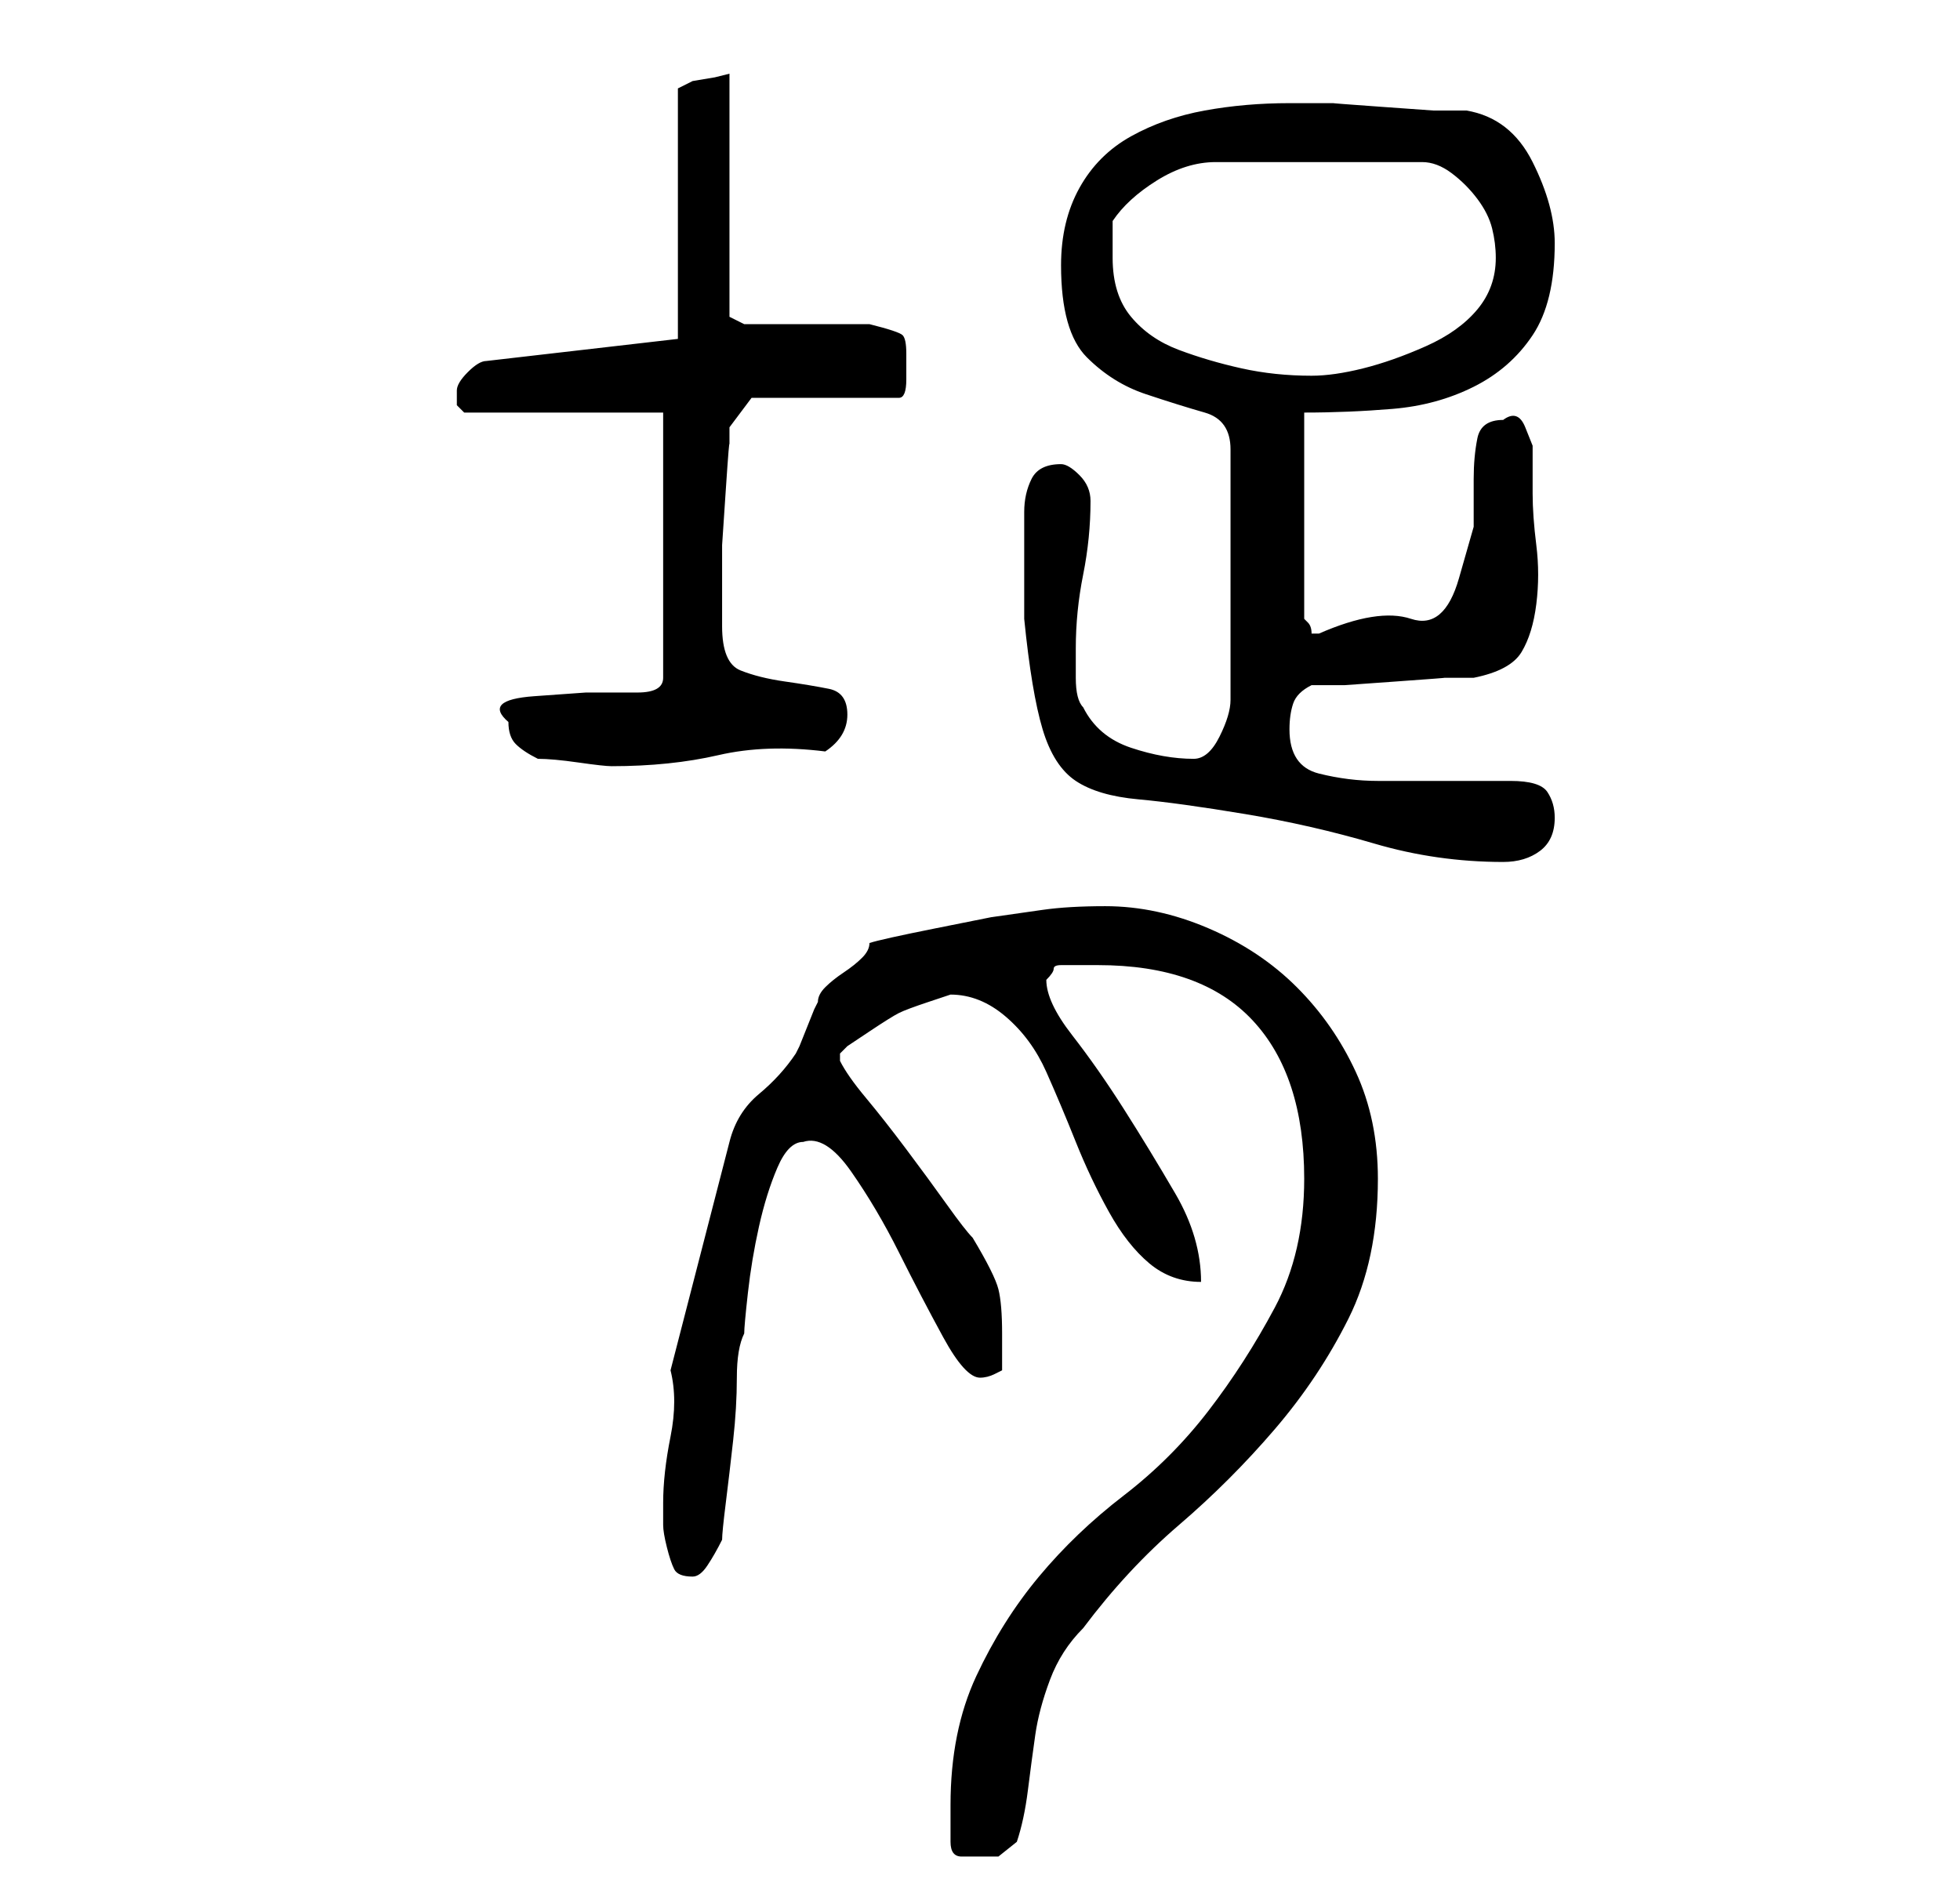 <?xml version="1.0" standalone="no"?>
<!DOCTYPE svg PUBLIC "-//W3C//DTD SVG 1.1//EN" "http://www.w3.org/Graphics/SVG/1.1/DTD/svg11.dtd" >
<svg xmlns="http://www.w3.org/2000/svg" xmlns:xlink="http://www.w3.org/1999/xlink" version="1.1" viewBox="-10 0 266 256">
   <path fill="currentColor"
d="M119 250q0 2 1.5 2h2.5h2.5t2.5 -2q1 -3 1.5 -7t1 -7.5t2 -7.5t4.5 -7q6 -8 13 -14t13 -13t10 -15t4 -19q0 -8 -3 -14.5t-8 -11.5t-12 -8t-14 -3q-5 0 -8.5 0.5l-7 1t-7.5 1.5t-9 2q0 1 -1 2t-2.5 2t-2.5 2t-1 2l-0.5 1t-1 2.5t-1 2.5l-0.5 1q-2 3 -5 5.5t-4 6.5l-8 31
q1 4 0 9t-1 9v3q0 1 0.5 3t1 3t2.5 1q1 0 2 -1.5t2 -3.5q0 -1 0.5 -5t1 -8.5t0.5 -8.5t1 -6q0 -1 0.5 -5.5t1.5 -9t2.5 -8t3.5 -3.5q3 -1 6.5 4t6.5 11t6 11.5t5 5.5q1 0 2 -0.5l1 -0.5v-2v-3q0 -4 -0.5 -6t-3.5 -7q-1 -1 -3.5 -4.5t-5.5 -7.5t-5.5 -7t-3.5 -5v-1l1 -1t3 -2
t4 -2.5t4 -1.5l1.5 -0.5l1.5 -0.5q4 0 7.5 3t5.5 7.5t4 9.5t4.5 9.5t5.5 7t7 2.5q0 -6 -3.5 -12t-7 -11.5t-7 -10t-3.5 -7.5v0q1 -1 1 -1.5t1 -0.5h5q14 0 21 7.5t7 21.5q0 10 -4 17.5t-9 14t-11.5 11.5t-11.5 11t-8.5 13.5t-3.5 17.5v3v2zM129 78v3.5v2.5q1 10 2.5 15
t4.5 7t8.5 2.5t14.5 2t17.5 4t17.5 2.5q3 0 5 -1.5t2 -4.5q0 -2 -1 -3.5t-5 -1.5h-3.5h-5.5h-5.5h-3.5q-4 0 -8 -1t-4 -6q0 -2 0.5 -3.5t2.5 -2.5h4.5t7 -0.5t6.5 -0.5h4q5 -1 6.5 -3.5t2 -6.5t0 -8t-0.5 -7v-3v-3.5t-1 -2.5t-3 -1q-3 0 -3.5 2.5t-0.5 5.5v6.5t-2 7
t-6.5 5.5t-12.5 2h-1q0 -1 -0.5 -1.5l-0.5 -0.5v-28q6 0 12 -0.5t11 -3t8 -7t3 -12.5q0 -5 -3 -11t-9 -7h-4.5t-7 -0.5t-6.5 -0.5h-4h-2q-6 0 -11.5 1t-10 3.5t-7 7t-2.5 10.5q0 9 3.5 12.5t8 5t8 2.5t3.5 5v34q0 2 -1.5 5t-3.5 3q-4 0 -8.5 -1.5t-6.5 -5.5q-1 -1 -1 -4v-4
q0 -5 1 -10t1 -10q0 -2 -1.5 -3.5t-2.5 -1.5q-3 0 -4 2t-1 4.5v5v3.5zM59 98q0 2 1 3t3 2q2 0 5.5 0.5t4.5 0.5q8 0 14.5 -1.5t14.5 -0.5q3 -2 3 -5t-2.5 -3.5t-6 -1t-6 -1.5t-2.5 -6v-4v-7t0.5 -7.5t0.5 -6v-2.5l3 -4h20q1 0 1 -2.5v-3.5q0 -2 -0.5 -2.5t-4.5 -1.5h-17
l-2 -1v-33l-2 0.5t-3 0.5l-1 0.5l-1 0.5v34l-26 3q-1 0 -2.5 1.5t-1.5 2.5v2t1 1h27v36q0 2 -3.5 2h-7t-7 0.5t-3.5 3.5zM141 35v-5q2 -3 6 -5.5t8 -2.5h28q2 0 4 1.5t3.5 3.5t2 4t0.5 4q0 4 -2.5 7t-7 5t-8.5 3t-7 1q-5 0 -9.5 -1t-8.5 -2.5t-6.5 -4.5t-2.5 -8z" />
</svg>
